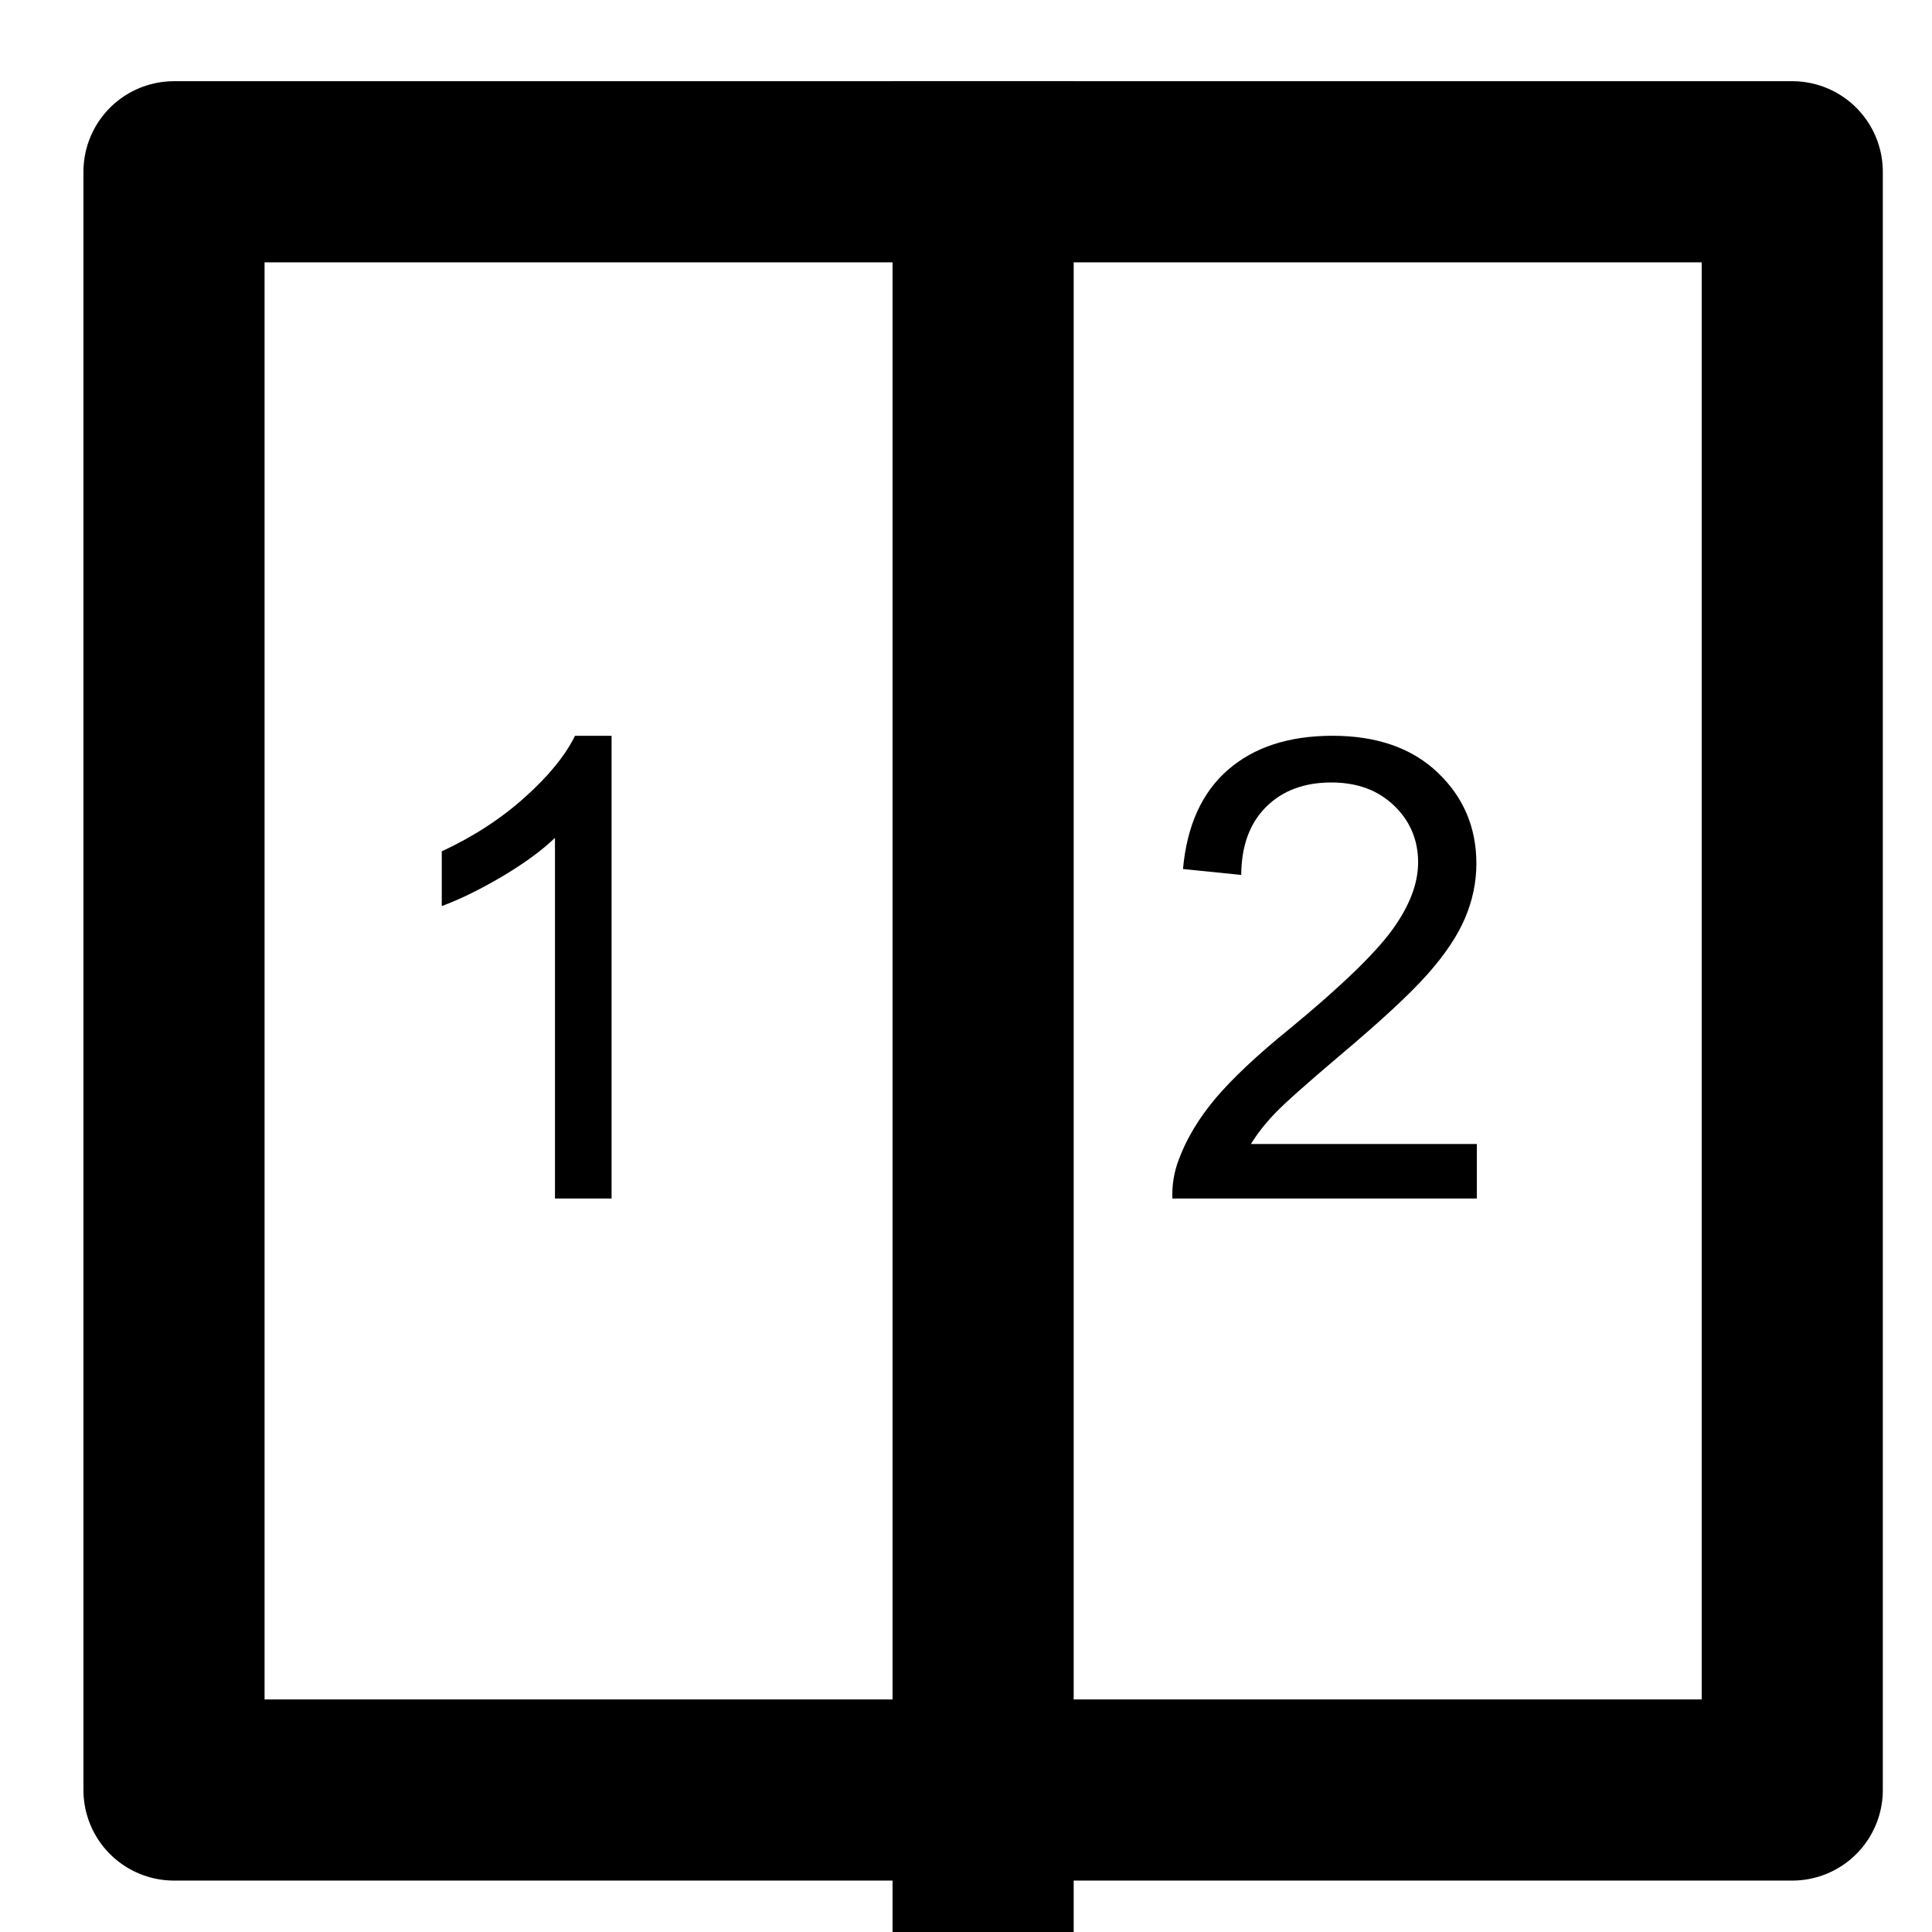 <svg version="1.1" viewBox="0.0 0.0 128.0 128.0" fill="none" stroke="none" stroke-linecap="square" stroke-miterlimit="10" xmlns:xlink="http://www.w3.org/1999/xlink" xmlns="http://www.w3.org/2000/svg"><clipPath id="p.0"><path d="m0 0l128.0 0l0 128.0l-128.0 0l0 -128.0z" clip-rule="nonzero"/></clipPath><g clip-path="url(#p.0)"><path fill="#000000" fill-opacity="0.0" d="m0 0l128.0 0l0 128.0l-128.0 0z" fill-rule="evenodd"/><path fill="#000000" fill-opacity="0.0" d="m11.528 11.38l107.213 0l0 107.213l-107.213 0z" fill-rule="evenodd"/><path stroke="#000000" stroke-width="12.0" stroke-linejoin="round" stroke-linecap="butt" d="m11.528 11.38l107.213 0l0 107.213l-107.213 0z" fill-rule="evenodd"/><path fill="#000000" fill-opacity="0.0" d="m65.134 11.38l0 111.748" fill-rule="evenodd"/><path stroke="#000000" stroke-width="12.0" stroke-linejoin="round" stroke-linecap="butt" d="m65.134 11.38l0 111.748" fill-rule="evenodd"/><path fill="#000000" fill-opacity="0.0" d="m15.627 29.444l37.764 0l0 71.087l-37.764 0z" fill-rule="evenodd"/><path fill="#000000" d="m40.518 79.404l-3.75 0l0 -23.891q-1.359 1.297 -3.562 2.594q-2.188 1.281 -3.938 1.922l0 -3.625q3.156 -1.469 5.5 -3.578q2.359 -2.109 3.328 -4.078l2.422 0l0 30.656z" fill-rule="nonzero"/><path fill="#000000" fill-opacity="0.0" d="m67.375 29.444l52.504 0l0 71.087l-52.504 0z" fill-rule="evenodd"/><path fill="#000000" d="m97.844 75.794l0 3.609l-20.172 0q-0.047 -1.359 0.438 -2.609q0.766 -2.062 2.453 -4.062q1.703 -2.0 4.922 -4.609q4.969 -4.094 6.719 -6.469q1.75 -2.391 1.75 -4.516q0 -2.234 -1.594 -3.766q-1.594 -1.531 -4.156 -1.531q-2.703 0 -4.328 1.625q-1.625 1.625 -1.641 4.5l-3.859 -0.391q0.391 -4.312 2.969 -6.562q2.594 -2.266 6.938 -2.266q4.406 0 6.969 2.438q2.562 2.438 2.562 6.031q0 1.844 -0.75 3.609q-0.75 1.766 -2.5 3.734q-1.734 1.953 -5.781 5.359q-3.359 2.844 -4.328 3.859q-0.953 1.0 -1.578 2.016l14.969 0z" fill-rule="nonzero"/></g></svg>